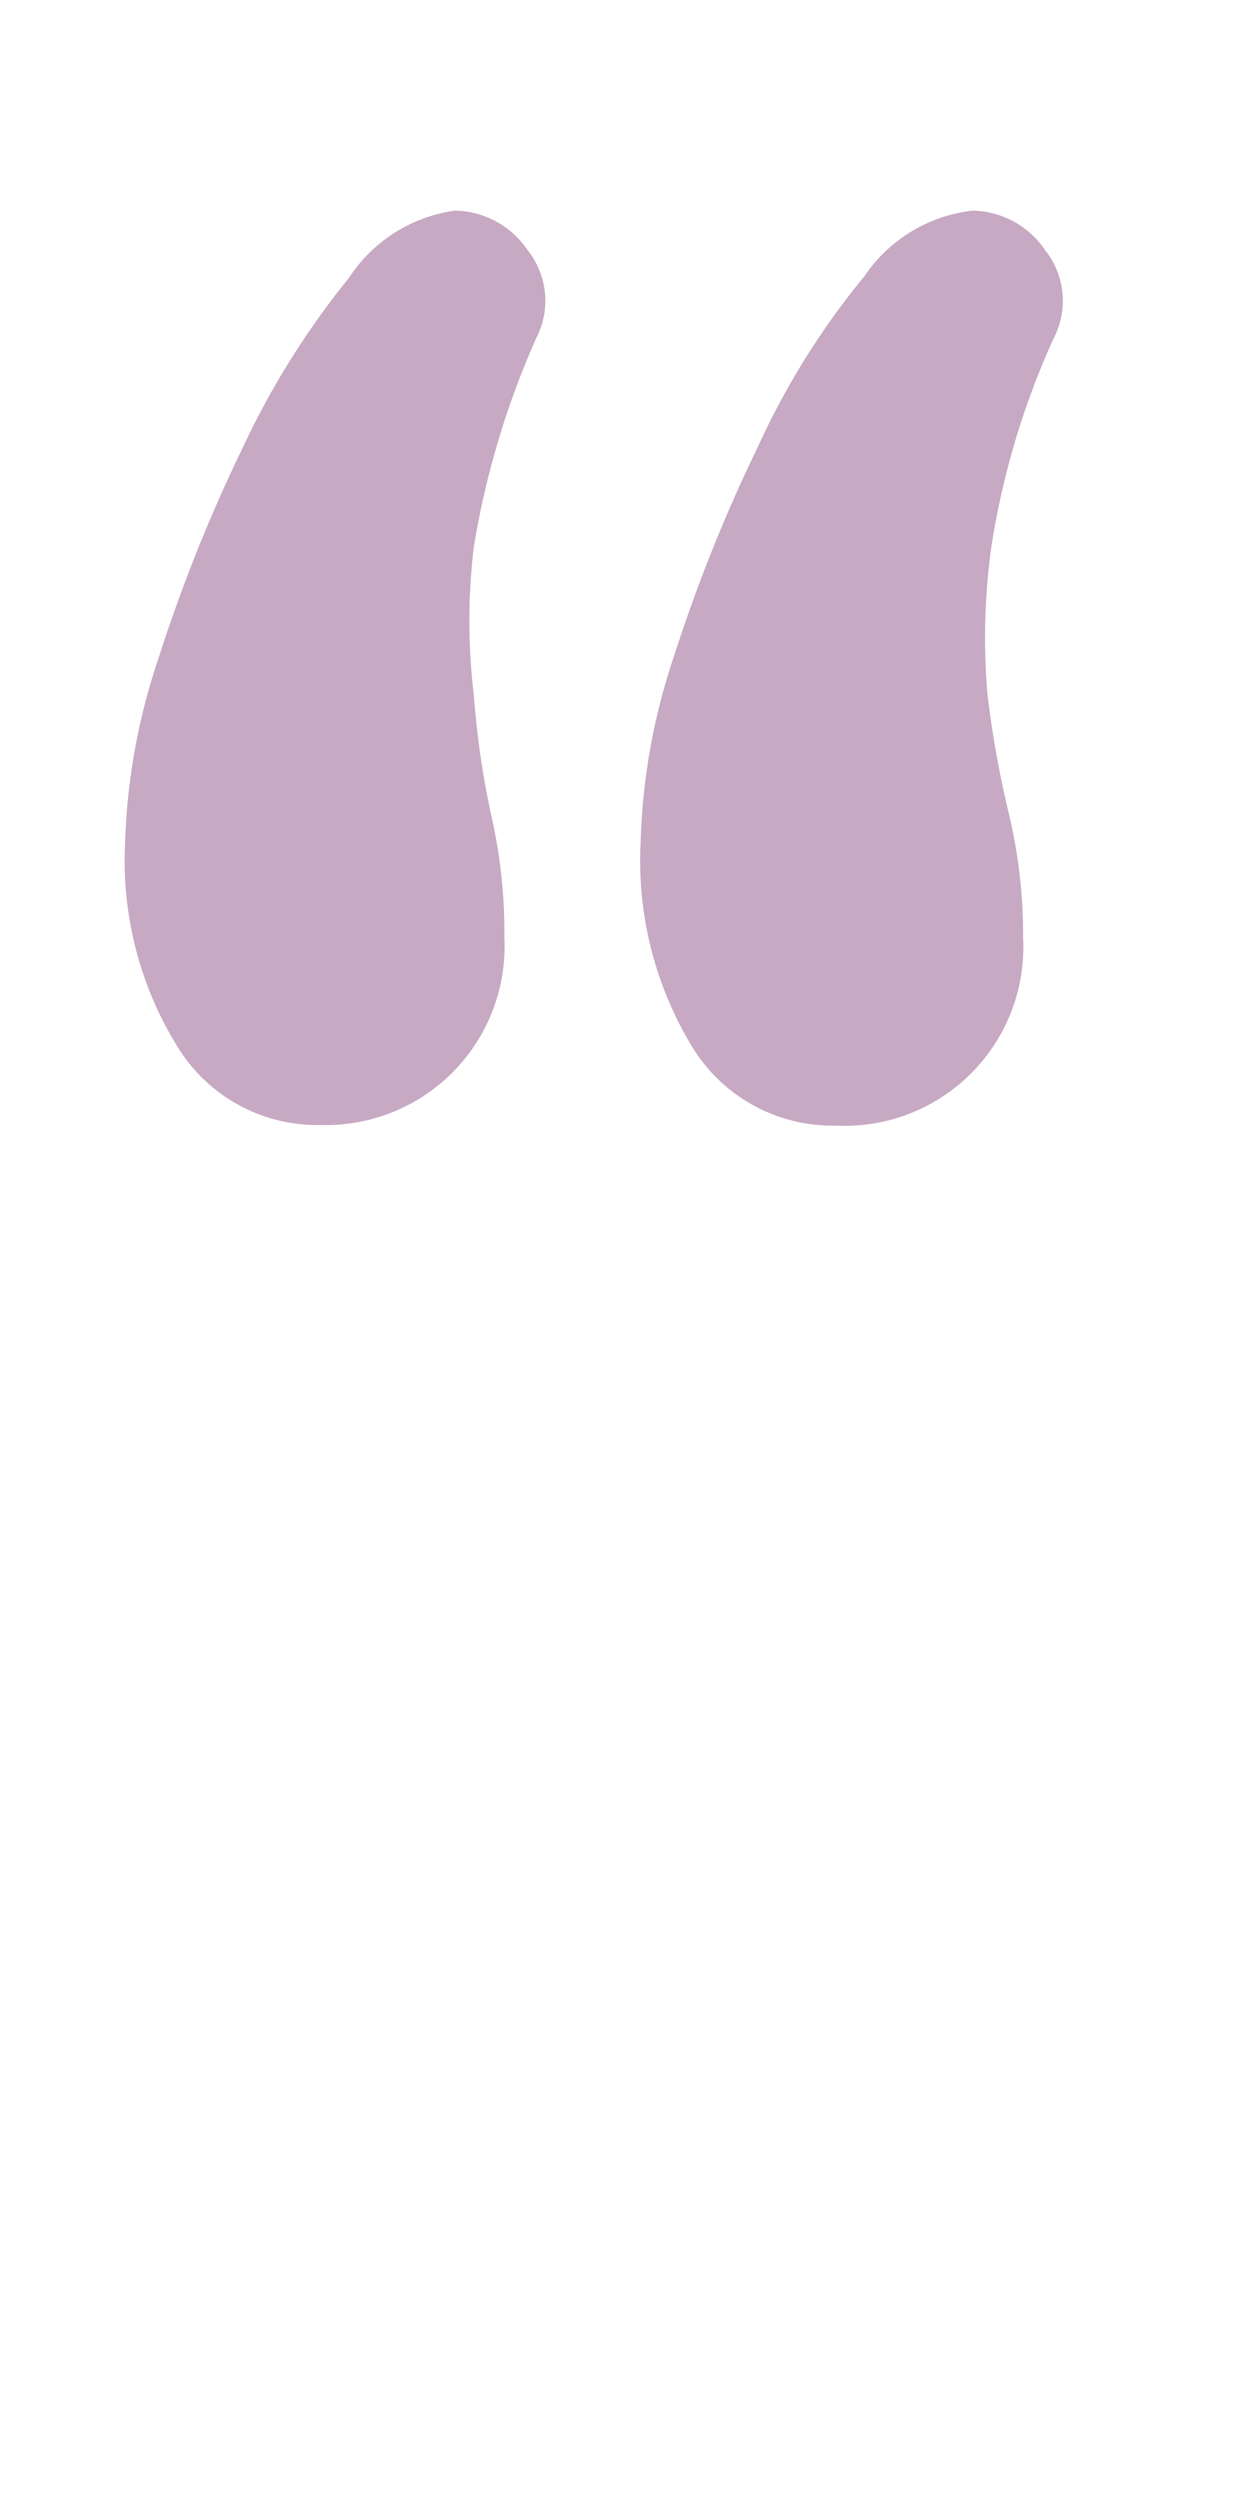 <svg xmlns="http://www.w3.org/2000/svg" viewBox="0 0 20 40"><g style="isolation:isolate"><g style="isolation:isolate"><path d="M7.28,3.37A1.43,1.43,0,0,1,8.44,4a1.3,1.3,0,0,1,.14,1.41,13.57,13.57,0,0,0-1,3.35,9.94,9.94,0,0,0,0,2.35A14.2,14.2,0,0,0,7.85,13a8.45,8.45,0,0,1,.22,2,2.86,2.86,0,0,1-2.94,3,2.62,2.62,0,0,1-2.27-1.22A5.65,5.65,0,0,1,2,13.52a10.16,10.16,0,0,1,.54-3A25.52,25.52,0,0,1,3.88,7.17a13.14,13.14,0,0,1,1.7-2.72A2.42,2.42,0,0,1,7.28,3.37Zm8.28,0A1.43,1.43,0,0,1,16.72,4a1.3,1.3,0,0,1,.14,1.41,12.76,12.76,0,0,0-1,3.35,10.57,10.57,0,0,0-.06,2.35,16,16,0,0,0,.34,1.9,8.42,8.42,0,0,1,.23,2,2.86,2.86,0,0,1-3,3,2.63,2.63,0,0,1-2.27-1.22,5.73,5.73,0,0,1-.85-3.31,10.16,10.16,0,0,1,.54-3,25.58,25.58,0,0,1,1.34-3.34,12.35,12.35,0,0,1,1.7-2.72A2.42,2.42,0,0,1,15.56,3.37Z" fill="#c7a9c3"/></g></g></svg>